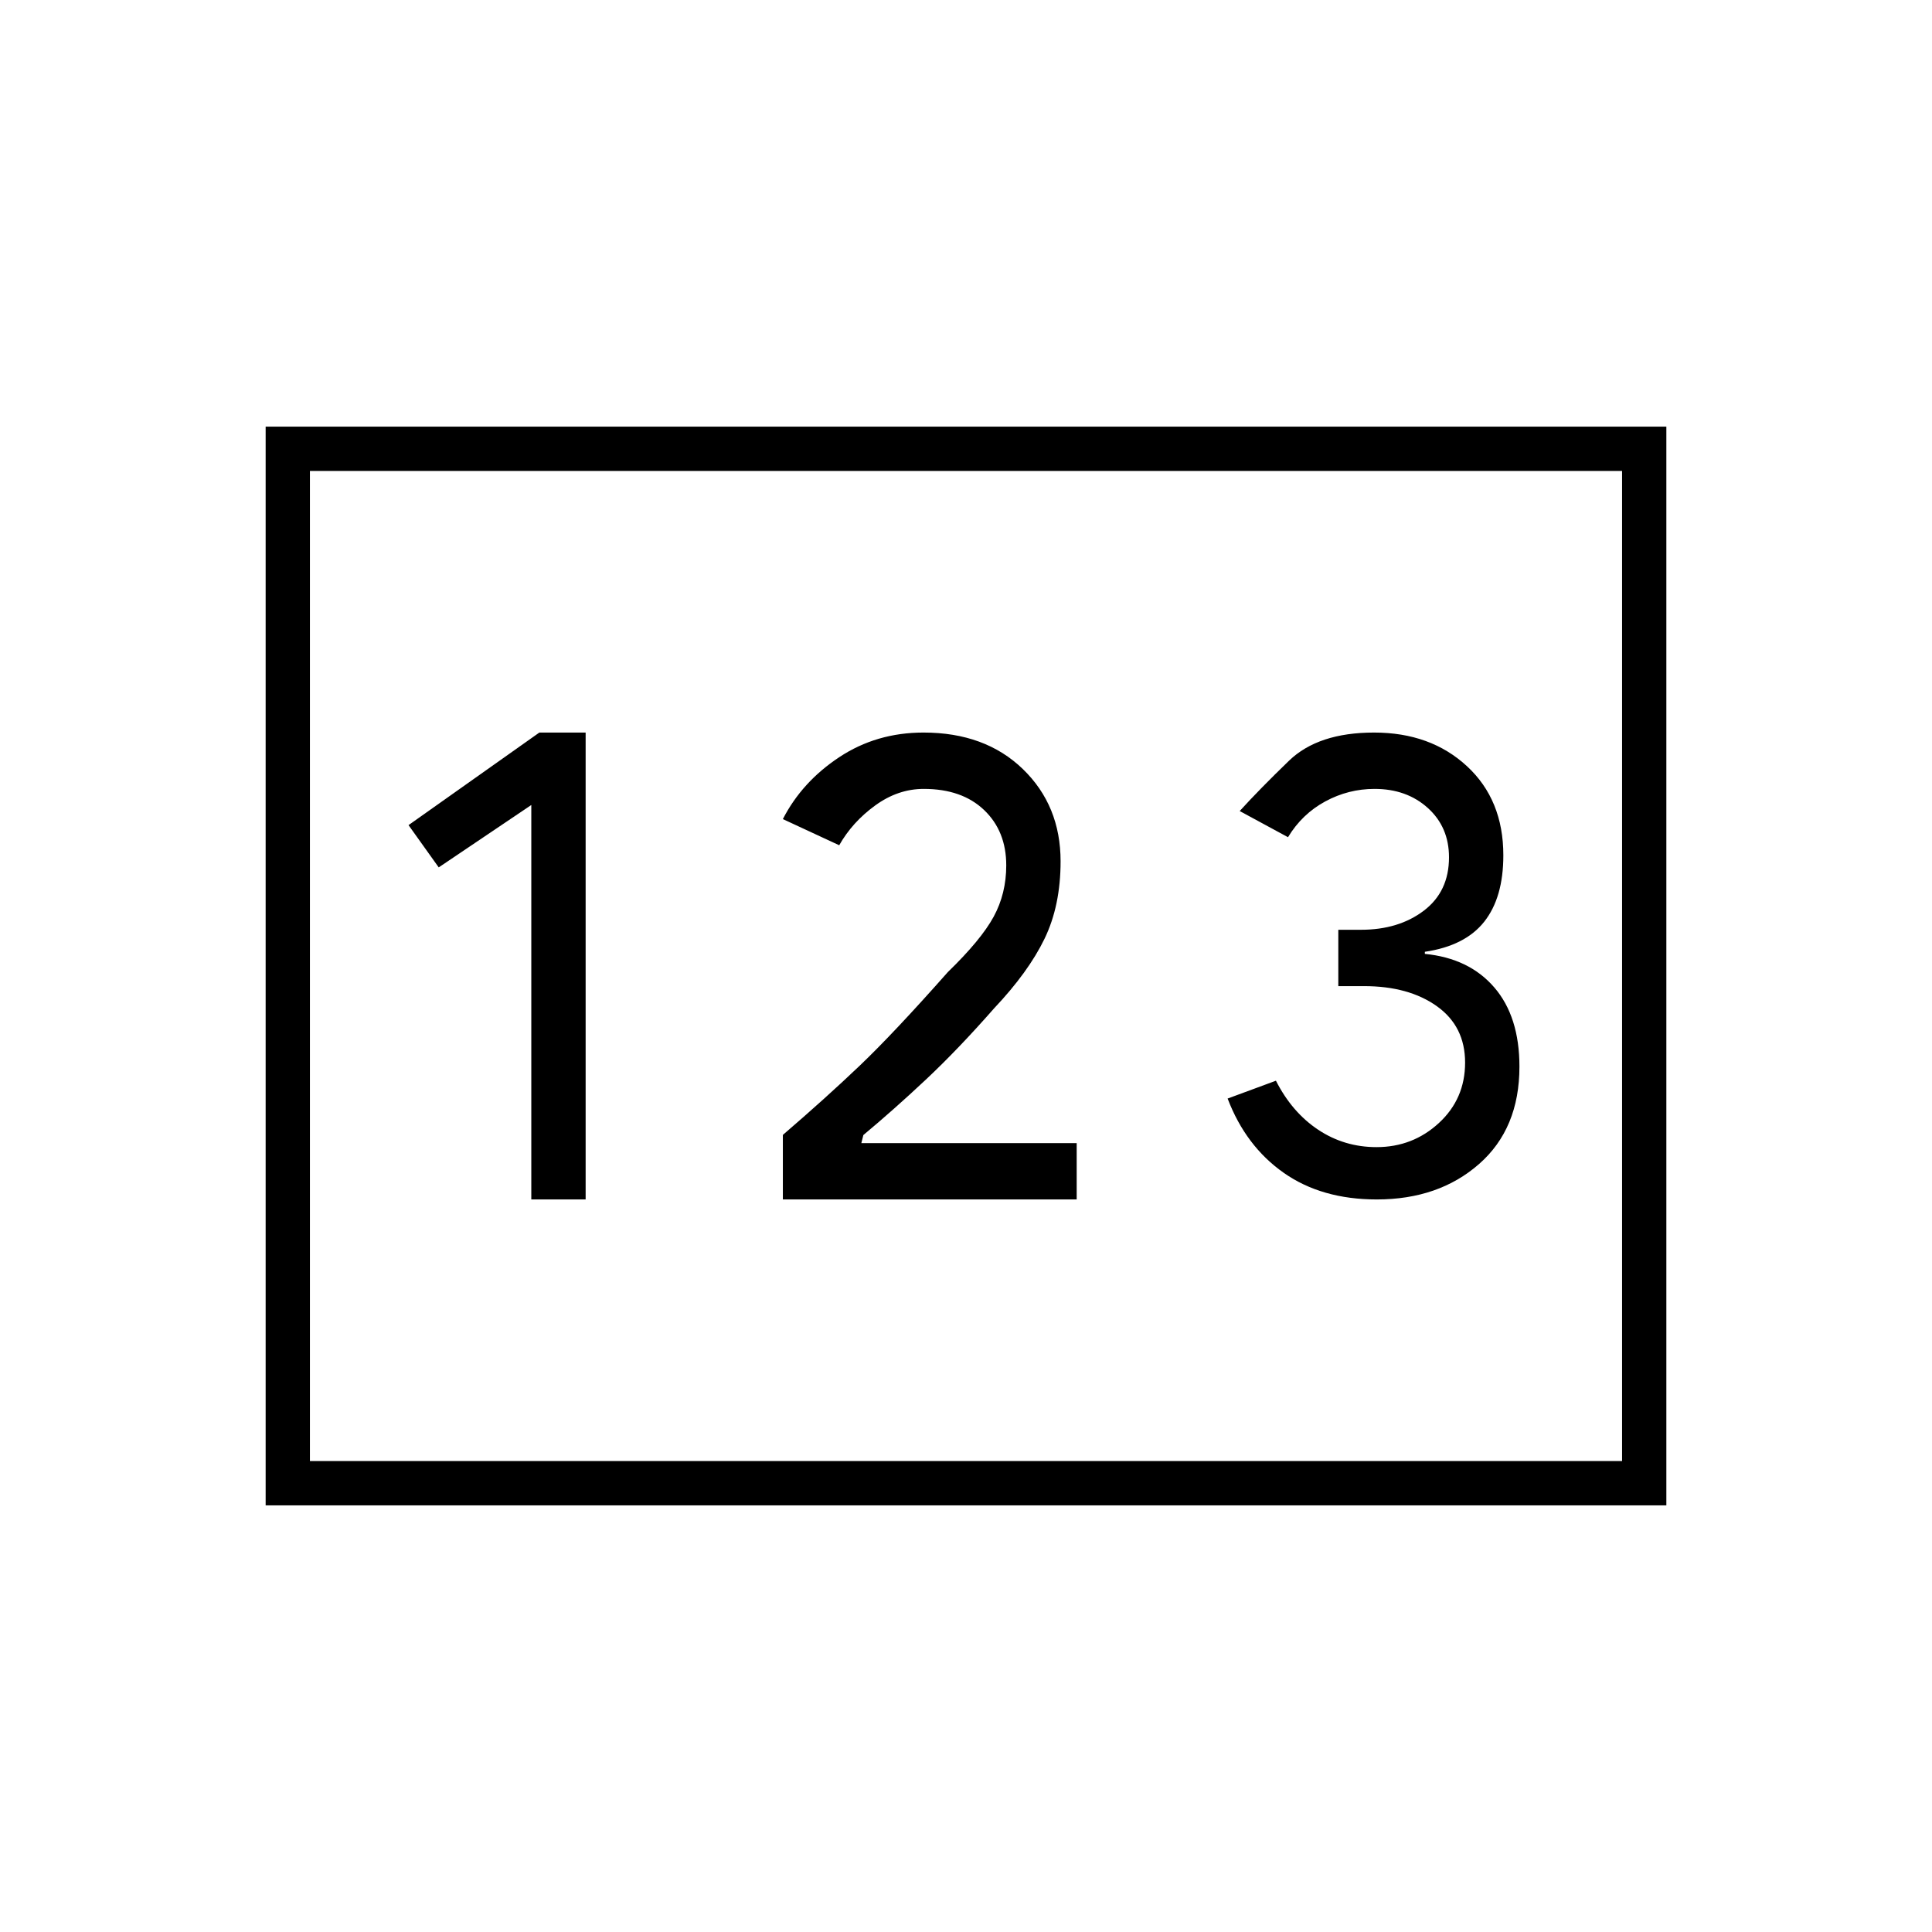 <svg xmlns="http://www.w3.org/2000/svg" height="48" viewBox="0 -960 960 960" width="48"><path d="M132-212v-536h696v536H132Zm132-152h27v-232h-23l-65 46 15 21 46-31v196Zm125 0h146v-28H428l1-4q15-12.5 31-27.5t34-35.5q17-18 25-34.5t8-38.5q0-27.71-18.75-45.86Q489.5-596 458.87-596q-23.37 0-41.87 12.25-18.5 12.25-28 30.75l28 13q6.5-11.5 17.85-19.75Q446.19-568 459-568q19 0 30 10.5t11 27.5q0 14-6.25 25.5T471-477q-27 30.5-43.81 46.52-16.81 16.03-38.19 34.41V-364Zm295.1 0q30.78 0 50.84-17.61Q755-399.21 755-429.98q0-24.88-12.5-39.38-12.5-14.51-34.5-16.66v-1.04Q728-490 737.5-502t9.5-33q0-27.56-18.07-44.28Q710.86-596 682.76-596q-27.76 0-42.26 14-14.5 14-24.5 25l24 13q7-11.54 18.5-17.77T683-568q16 0 26.5 9.5T720-534q0 17-12.5 26.5t-31.25 9.5H665v28h12.77Q700-470 714-460q14 10 14 28t-13 30q-13 12-31 12-16 0-29-8.64T634-423l-24 8.86q9 23.64 27.85 36.89T684.1-364ZM154-234h652v-492H154v492Zm0 0v-492 492Z"/></svg>